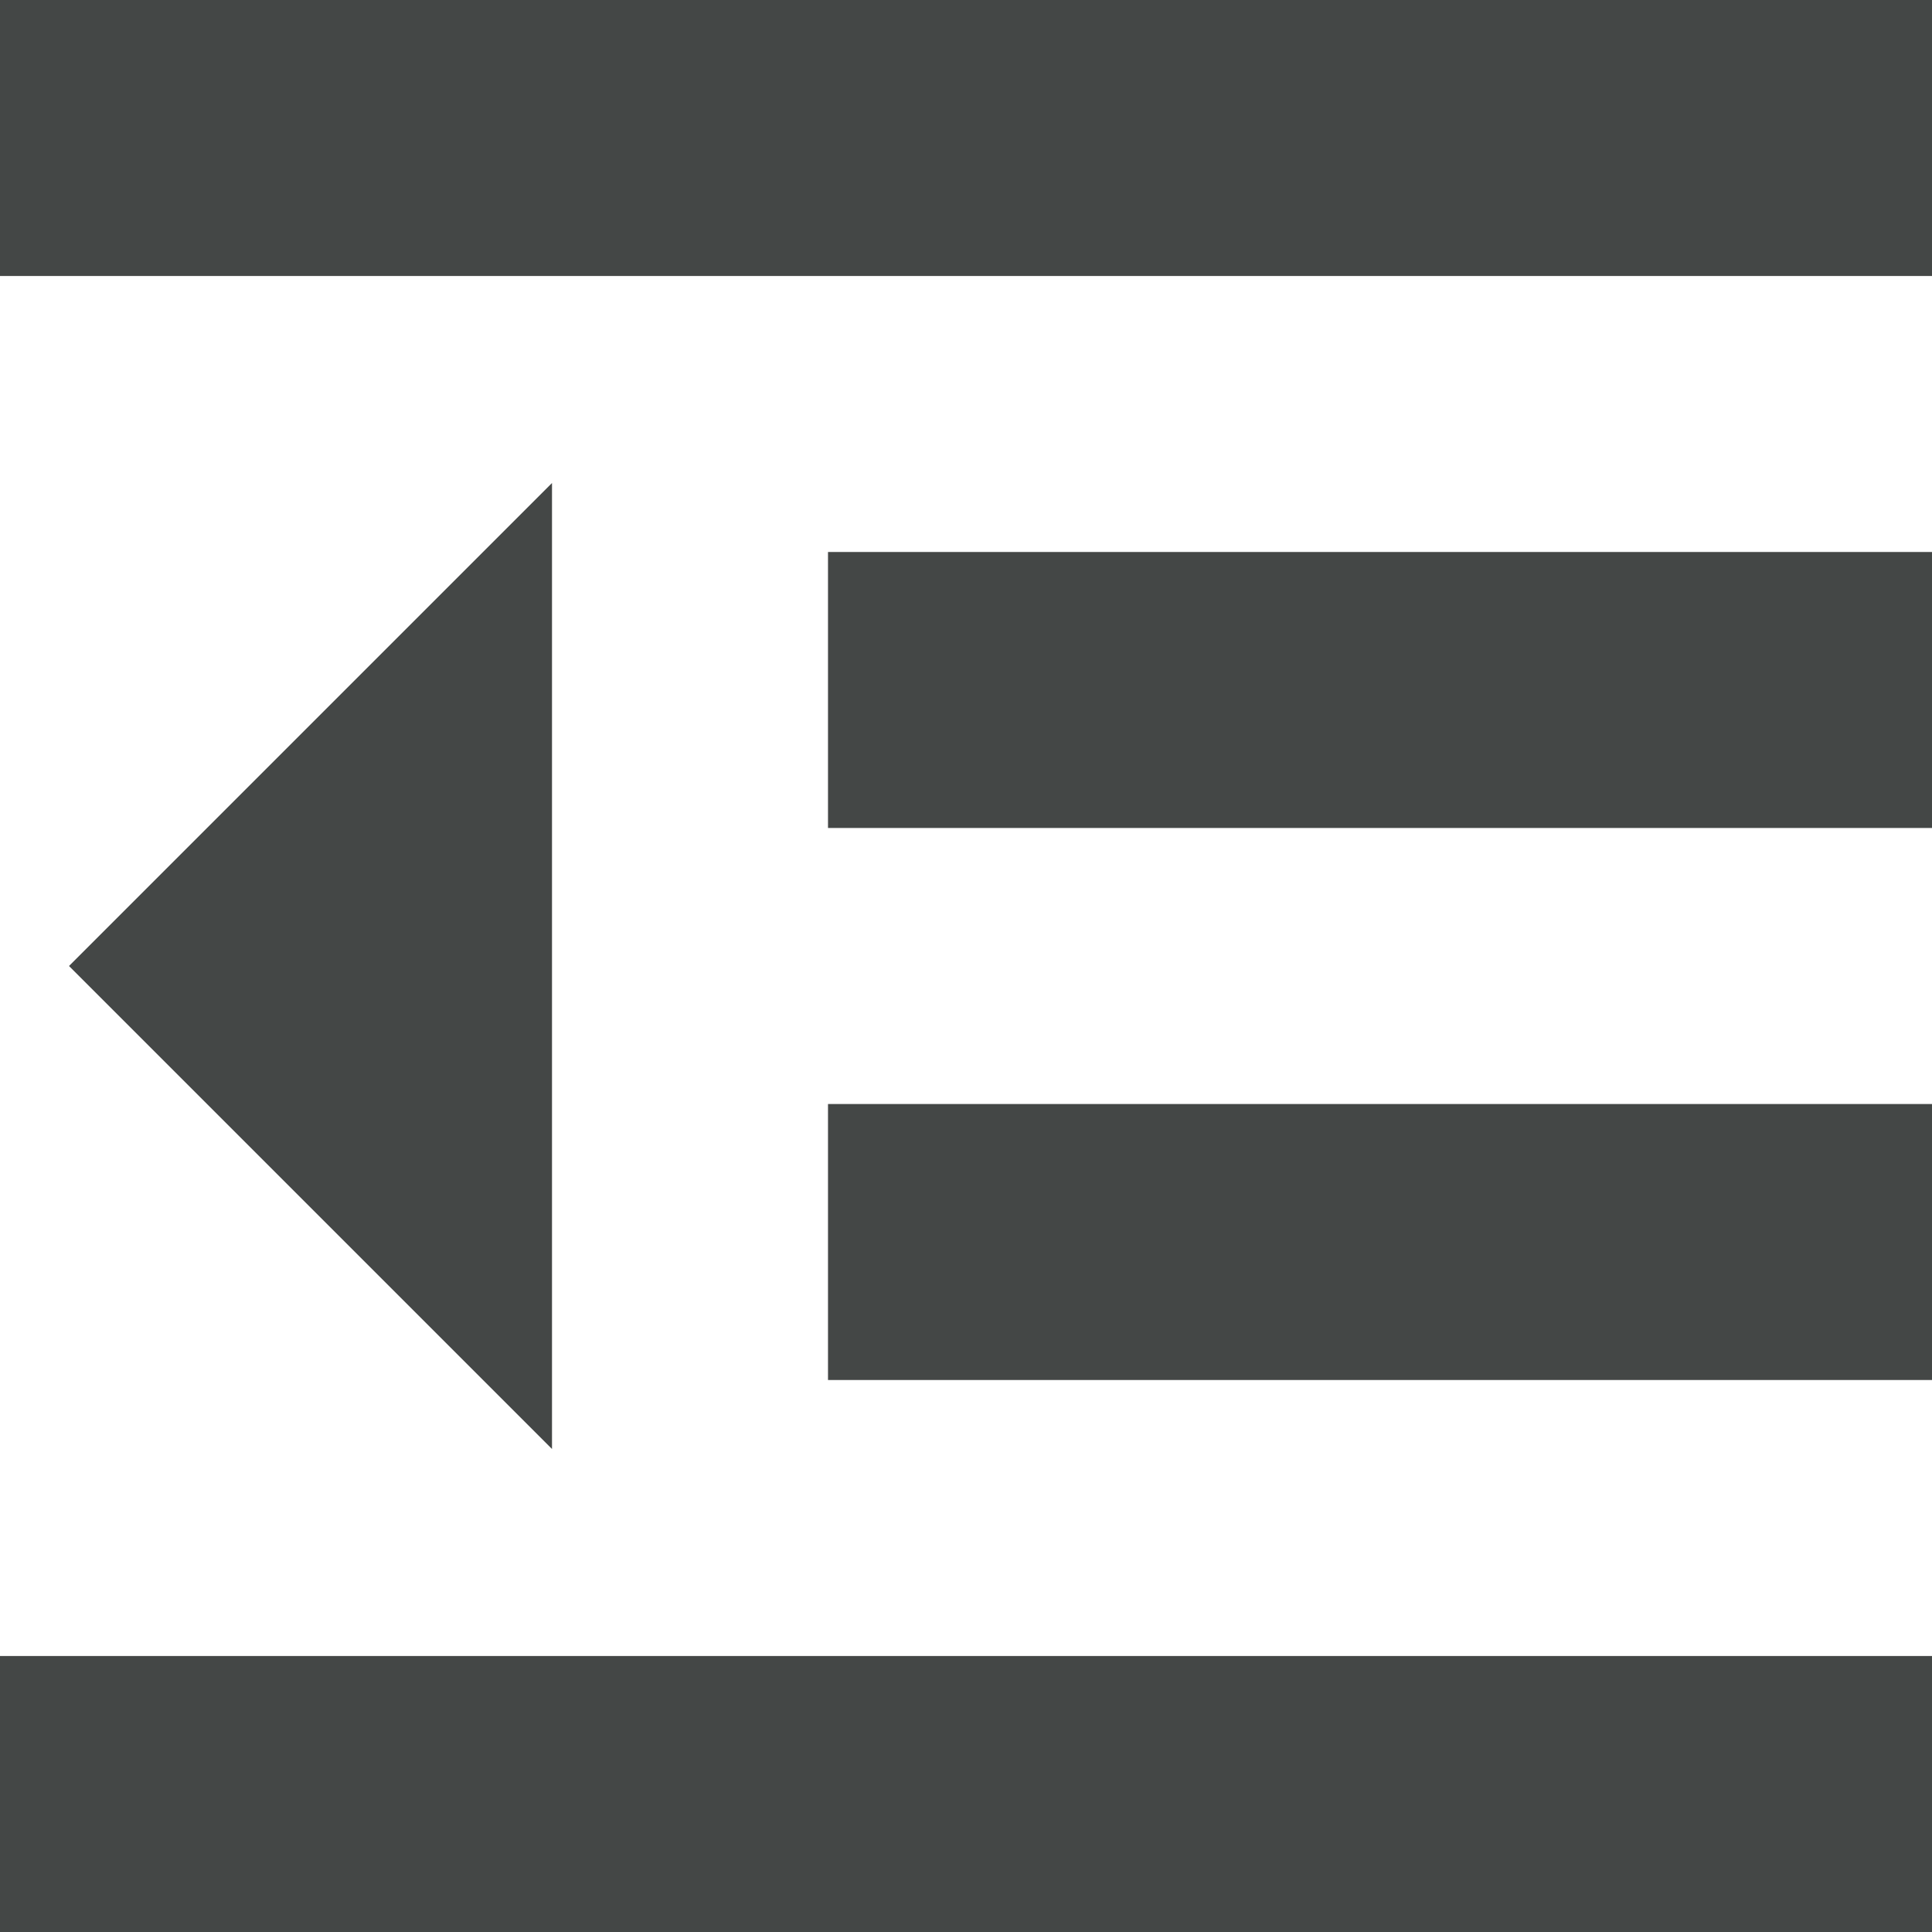 <svg width="14" height="14" viewBox="0 0 14 14" fill="none" xmlns="http://www.w3.org/2000/svg">
<path fill-rule="evenodd" clip-rule="evenodd" d="M6 10H14V8H6V10ZM6 6H14V4H6V6ZM14 12H0V14H14V12ZM0.5 7L4 10.5V3.5L0.5 7ZM0 0V2H14V0H0Z" fill="#444746"/>
</svg>
